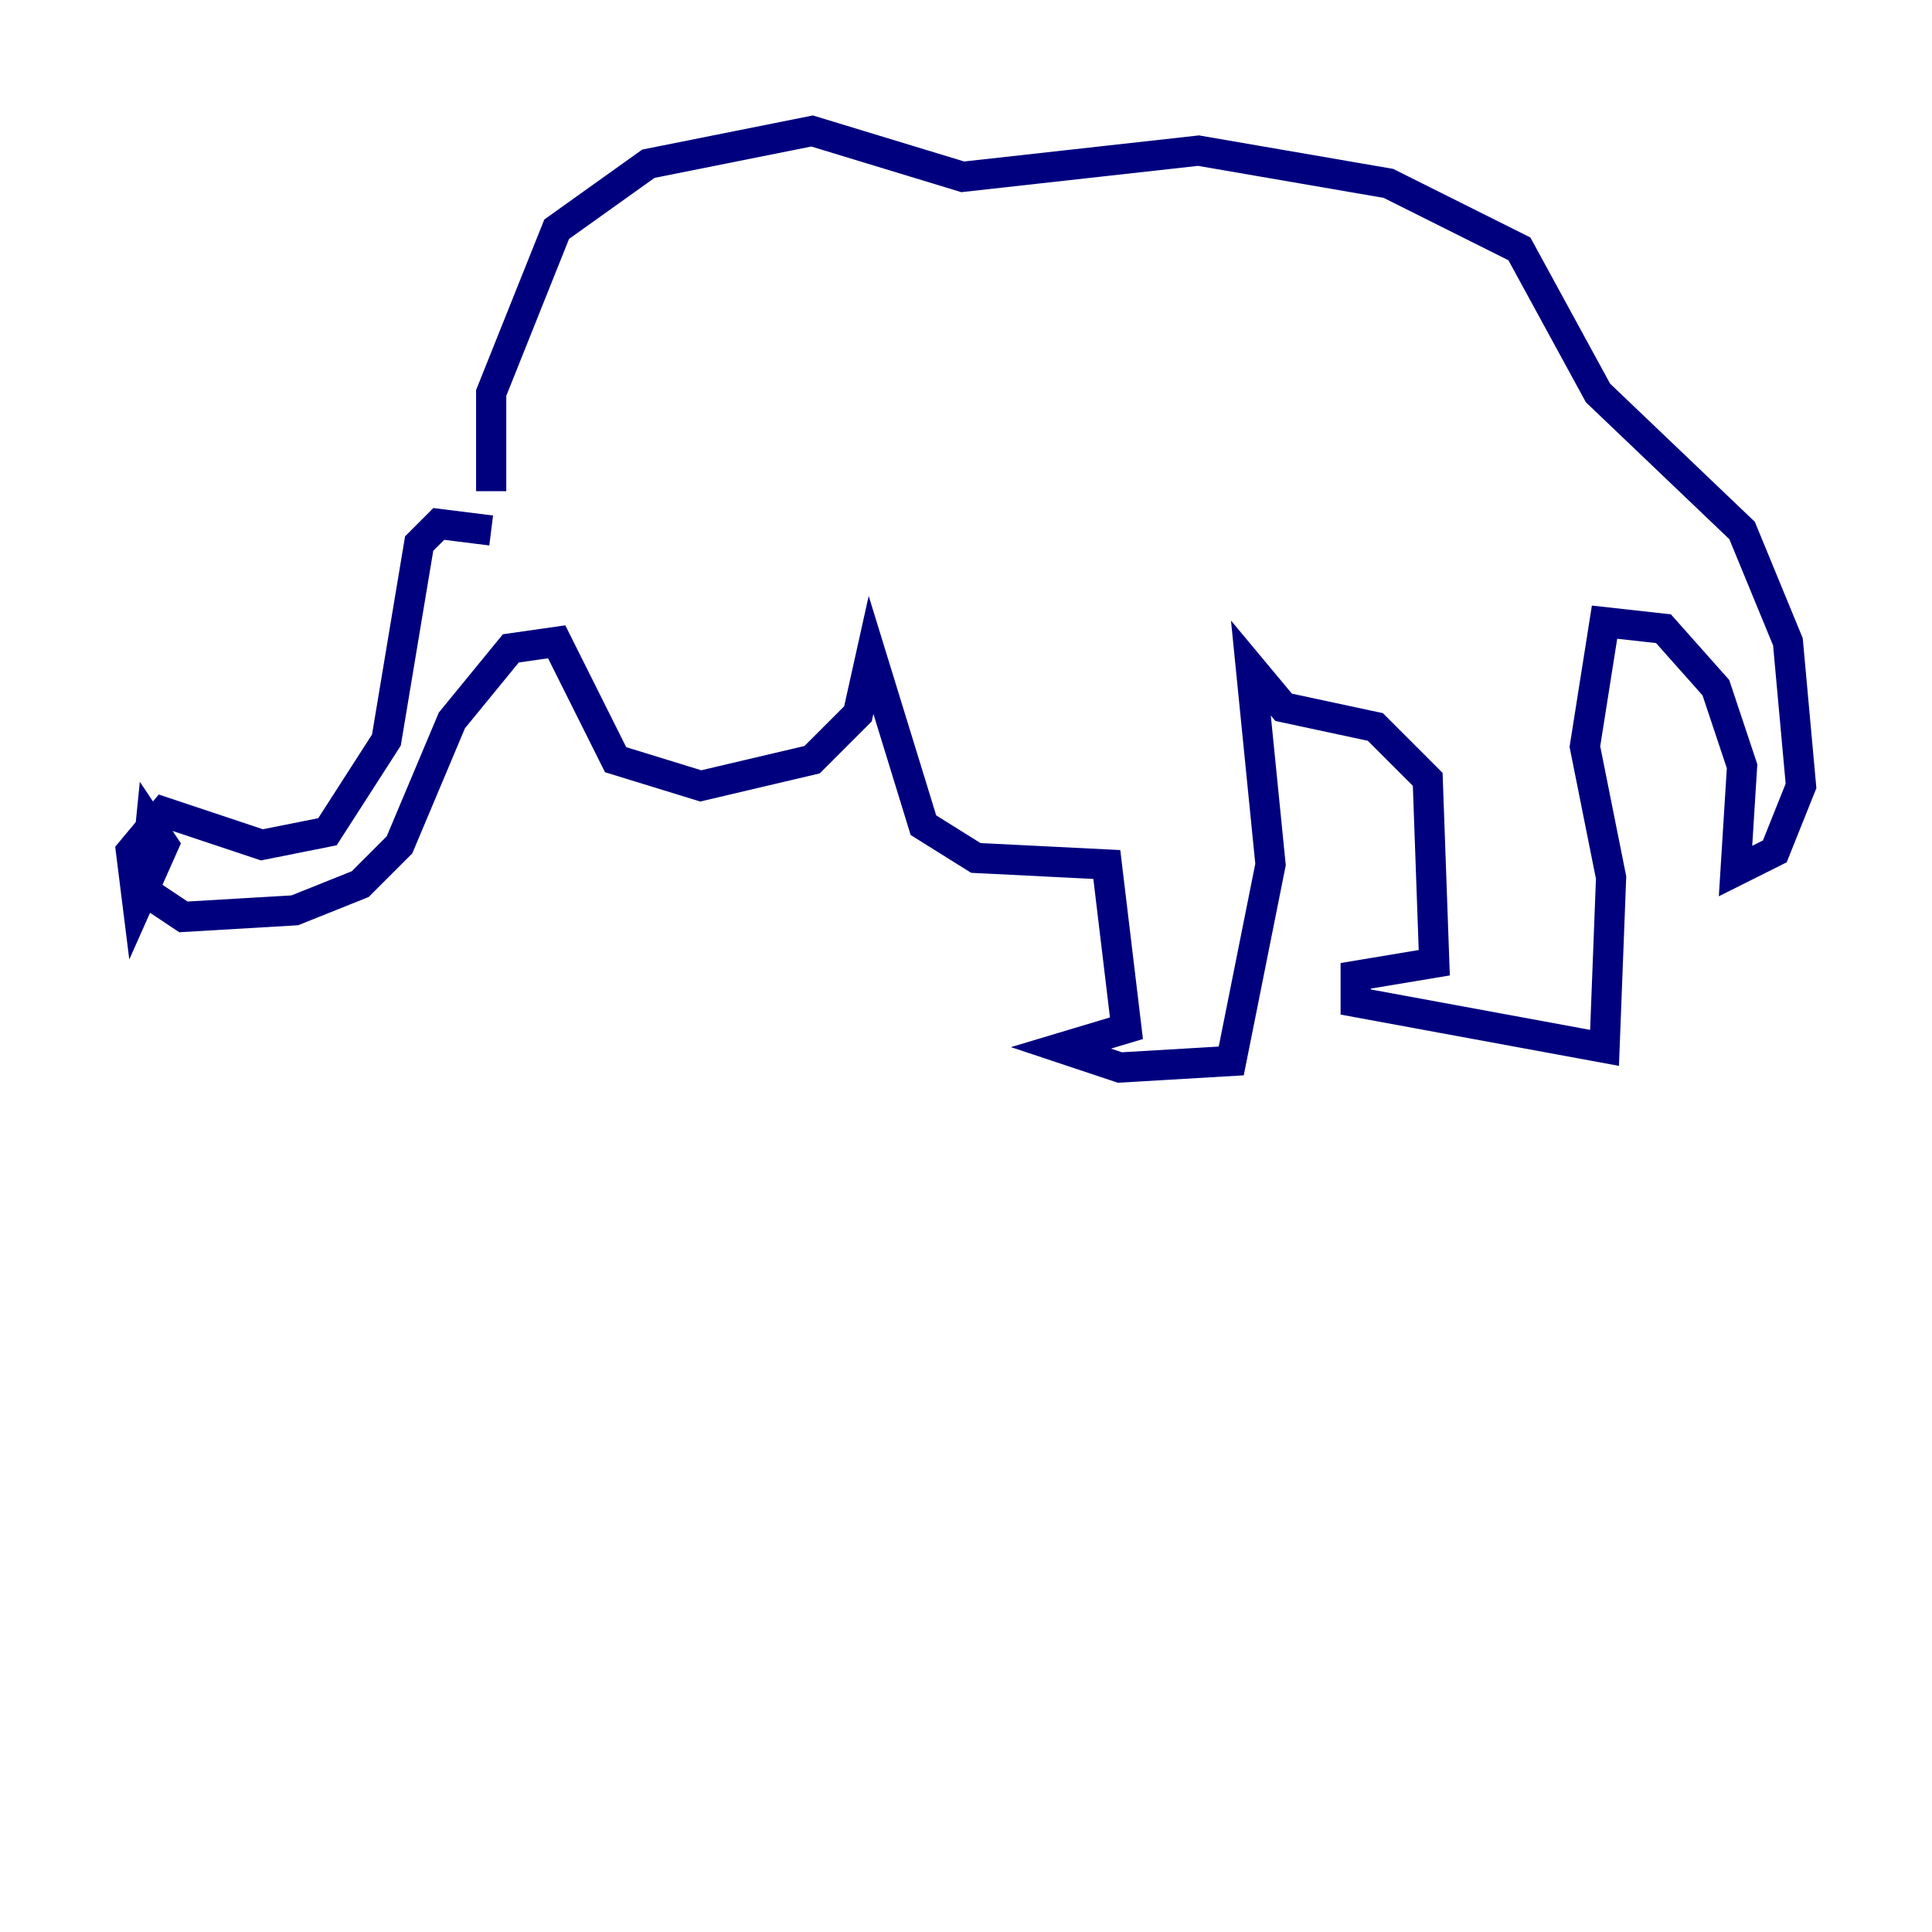 <?xml version="1.0" encoding="utf-8" ?>
<svg baseProfile="tiny" height="128" version="1.2" viewBox="0,0,128,128" width="128" xmlns="http://www.w3.org/2000/svg" xmlns:ev="http://www.w3.org/2001/xml-events" xmlns:xlink="http://www.w3.org/1999/xlink"><defs /><polyline fill="none" points="32.542,35.146 29.071,34.712 27.77,36.014 25.6,49.031 21.695,55.105 17.356,55.973 10.848,53.803 8.678,56.407 9.112,59.878 10.848,55.973 9.98,54.671 9.546,59.01 12.149,60.746 19.525,60.312 23.864,58.576 26.468,55.973 29.939,47.729 33.844,42.956 36.881,42.522 40.786,50.332 46.427,52.068 53.803,50.332 56.841,47.295 57.709,43.39 61.18,54.671 64.651,56.841 73.329,57.275 74.63,68.122 70.291,69.424 74.197,70.725 81.573,70.291 84.176,57.275 82.875,44.258 85.044,46.861 91.119,48.163 94.59,51.634 95.024,63.783 89.817,64.651 89.817,66.386 106.305,69.424 106.739,58.142 105.003,49.464 106.305,41.22 110.21,41.654 113.681,45.559 115.417,50.766 114.983,57.709 117.586,56.407 119.322,52.068 118.454,42.522 115.417,35.146 105.871,26.034 100.664,16.488 91.986,12.149 79.403,9.98 63.783,11.715 53.803,8.678 42.956,10.848 36.881,15.186 32.542,26.034 32.542,32.542" stroke="#00007f" stroke-width="2" /></svg>